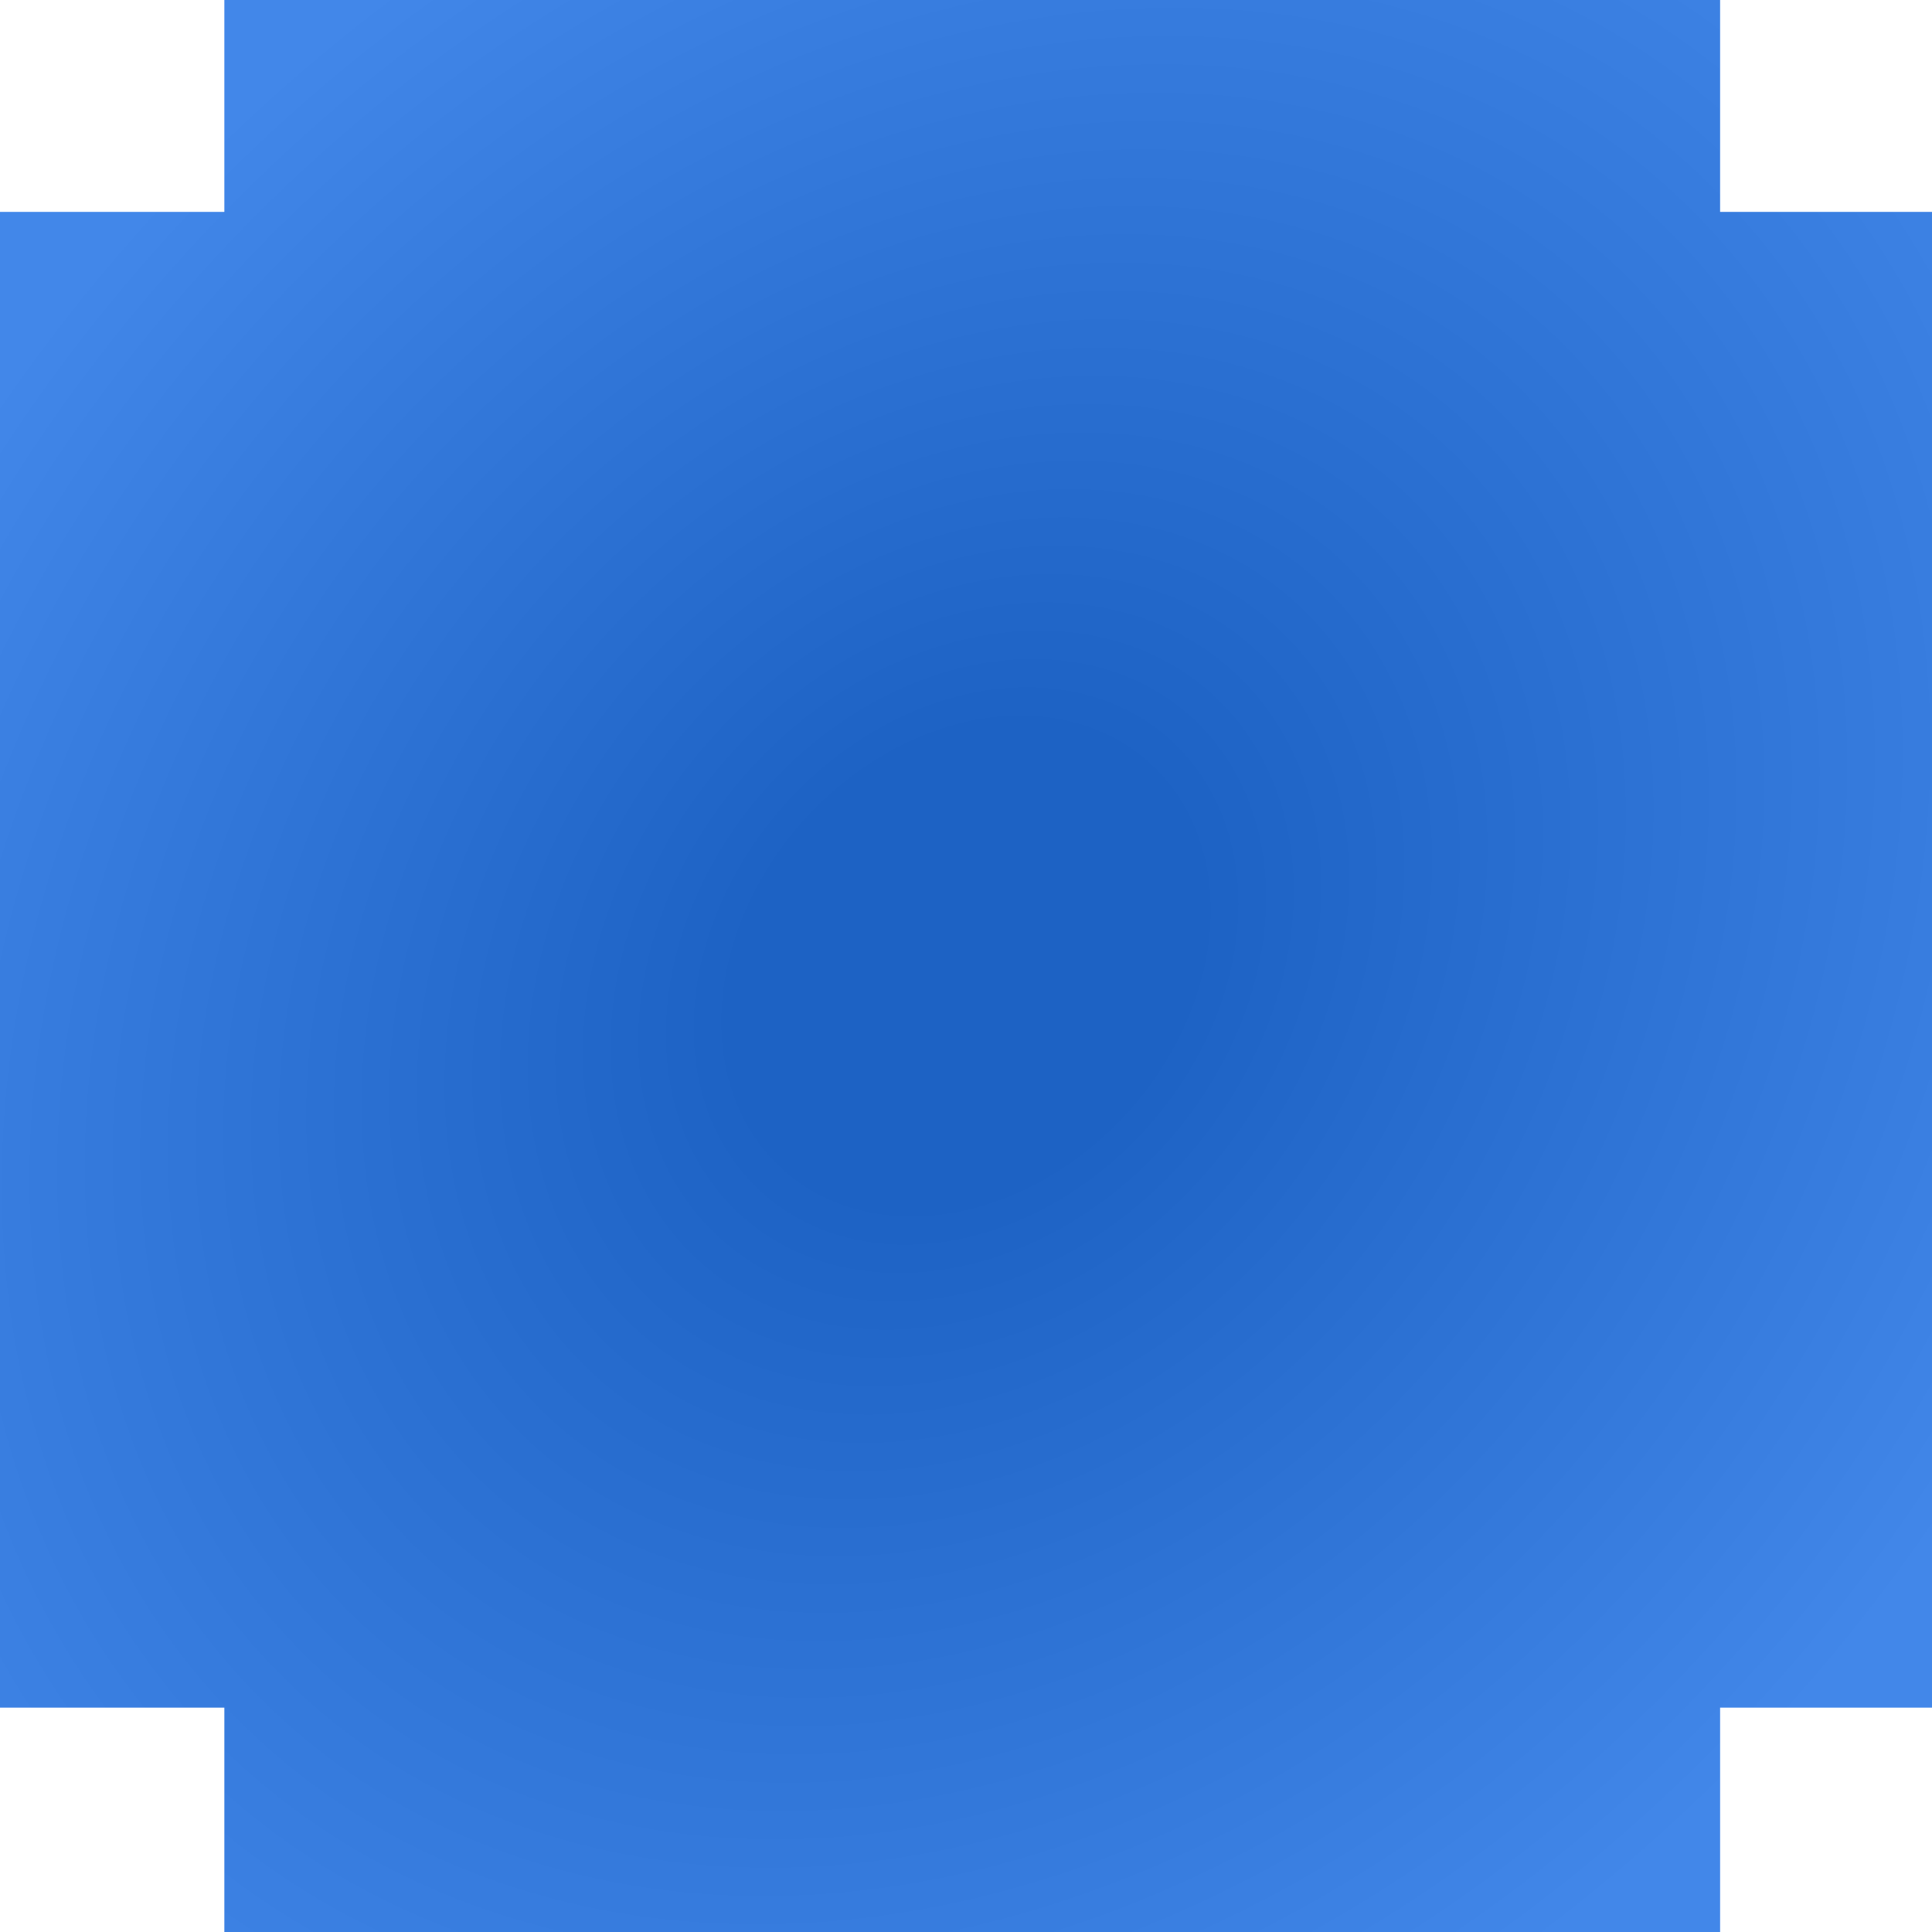 <svg width="180" height="180" viewBox="0 0 180 180" fill="none" xmlns="http://www.w3.org/2000/svg">
<path d="M160.257 19.742H180V159.097H160.257V180H20.902V159.097H0V19.742H20.902V0H160.257V19.742Z" fill="url(#paint0_radial_173_413)"/>
<defs>
<radialGradient id="paint0_radial_173_413" cx="0" cy="0" r="1" gradientUnits="userSpaceOnUse" gradientTransform="translate(90 90) rotate(133.792) scale(130.05 104.62)">
<stop offset="0.184" stop-color="#1D62C4"/>
<stop offset="1" stop-color="#4287E9"/>
</radialGradient>
</defs>
</svg>
